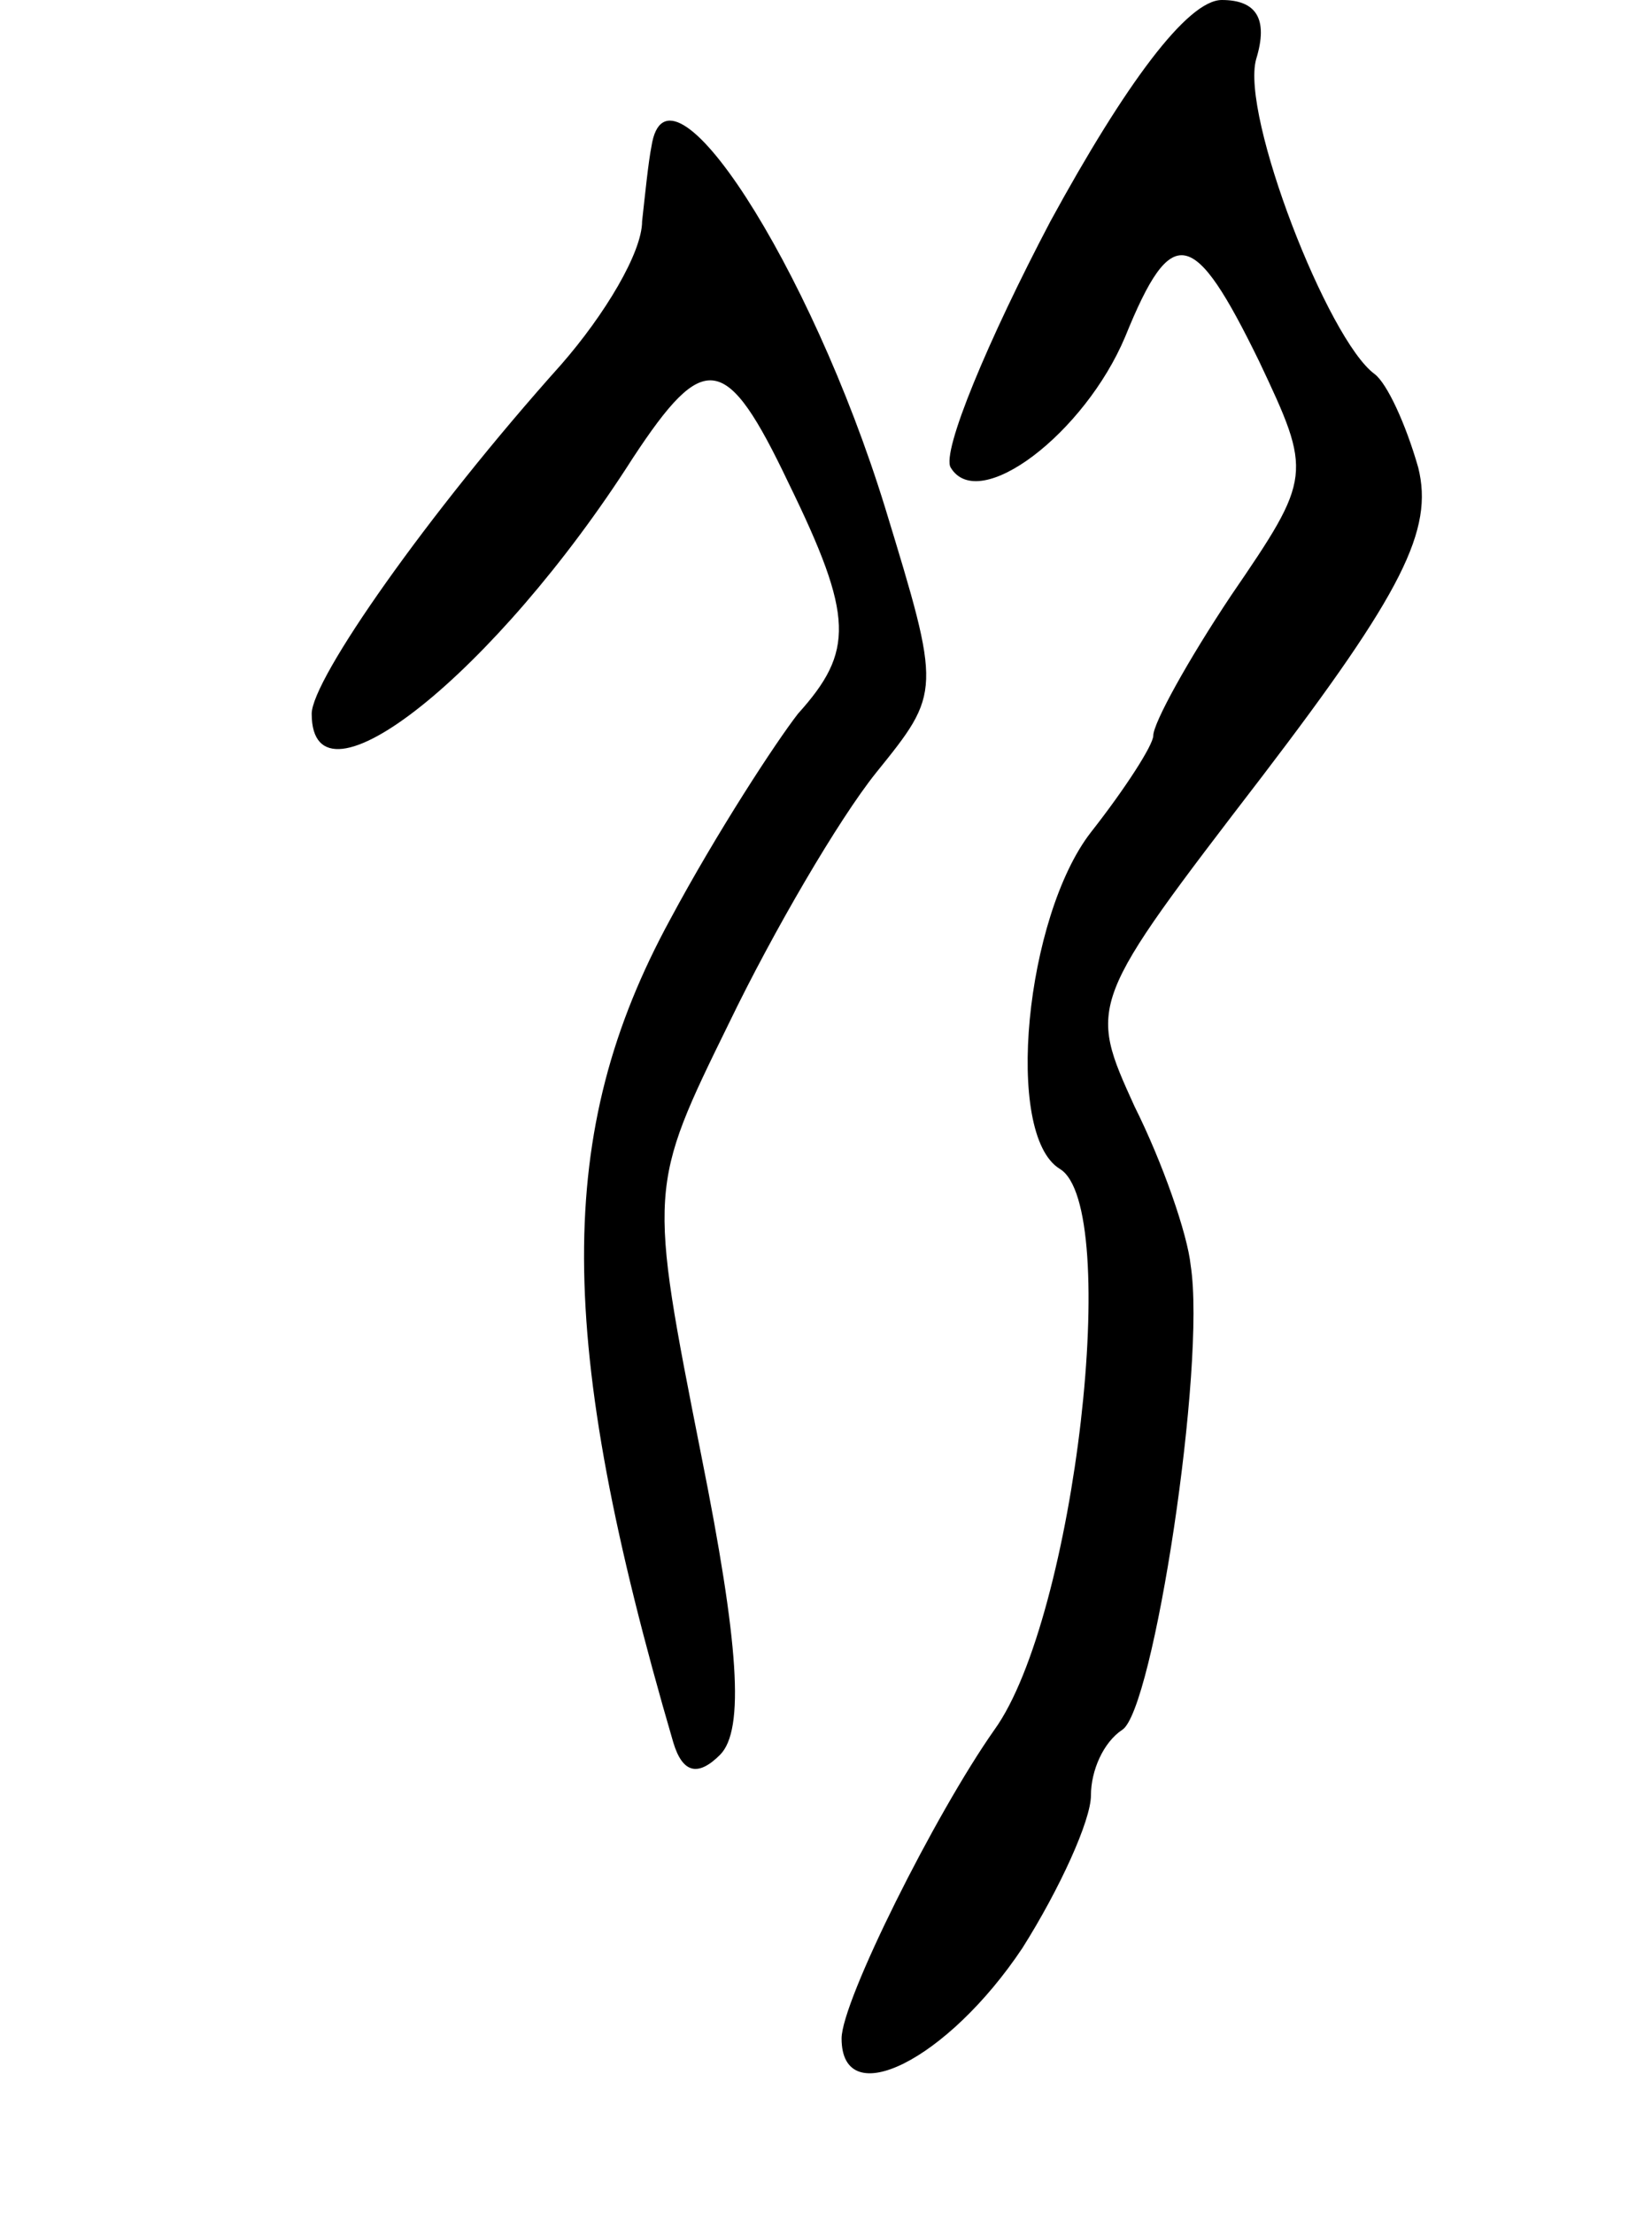 <svg version="1.0" xmlns="http://www.w3.org/2000/svg"
 width="53pt" height="71pt" viewBox="0 0 53 71"
 preserveAspectRatio="xMidYMid meet">
<g transform="translate(0,71) scale(0.1,-0.1)"
fill="#000000" stroke="none">
<path d="M337 639 c-20 -38 -35 -74 -32 -79 9 -15 43 11 56 42 15 37 22 35 43
-8 17 -36 17 -37 -9 -75 -14 -21 -25 -41 -25 -45 0 -3 -9 -17 -20 -31 -21 -27
-28 -97 -10 -108 20 -12 5 -144 -21 -180 -19 -27 -49 -87 -49 -99 0 -24 34 -7
58 29 12 19 22 41 22 49 0 8 4 17 10 21 10 6 27 117 22 149 -1 10 -9 33 -18
51 -15 33 -15 33 41 106 45 59 55 79 50 99 -4 14 -10 27 -14 30 -15 11 -43 83
-38 101 4 13 0 19 -11 19 -11 0 -31 -27 -55 -71z"/>
<path d="M209 663 c-1 -5 -2 -15 -3 -24 0 -10 -12 -30 -26 -46 -43 -48 -80
-101 -80 -112 0 -34 59 13 103 82 23 35 30 34 50 -8 21 -43 21 -54 3 -74 -7
-9 -26 -38 -41 -66 -37 -68 -37 -134 1 -264 3 -10 8 -11 15 -4 8 8 6 36 -6 96
-17 86 -17 86 9 139 14 29 35 65 47 80 21 26 21 26 3 85 -24 78 -70 149 -75
116z"/>
</g>
</svg>
